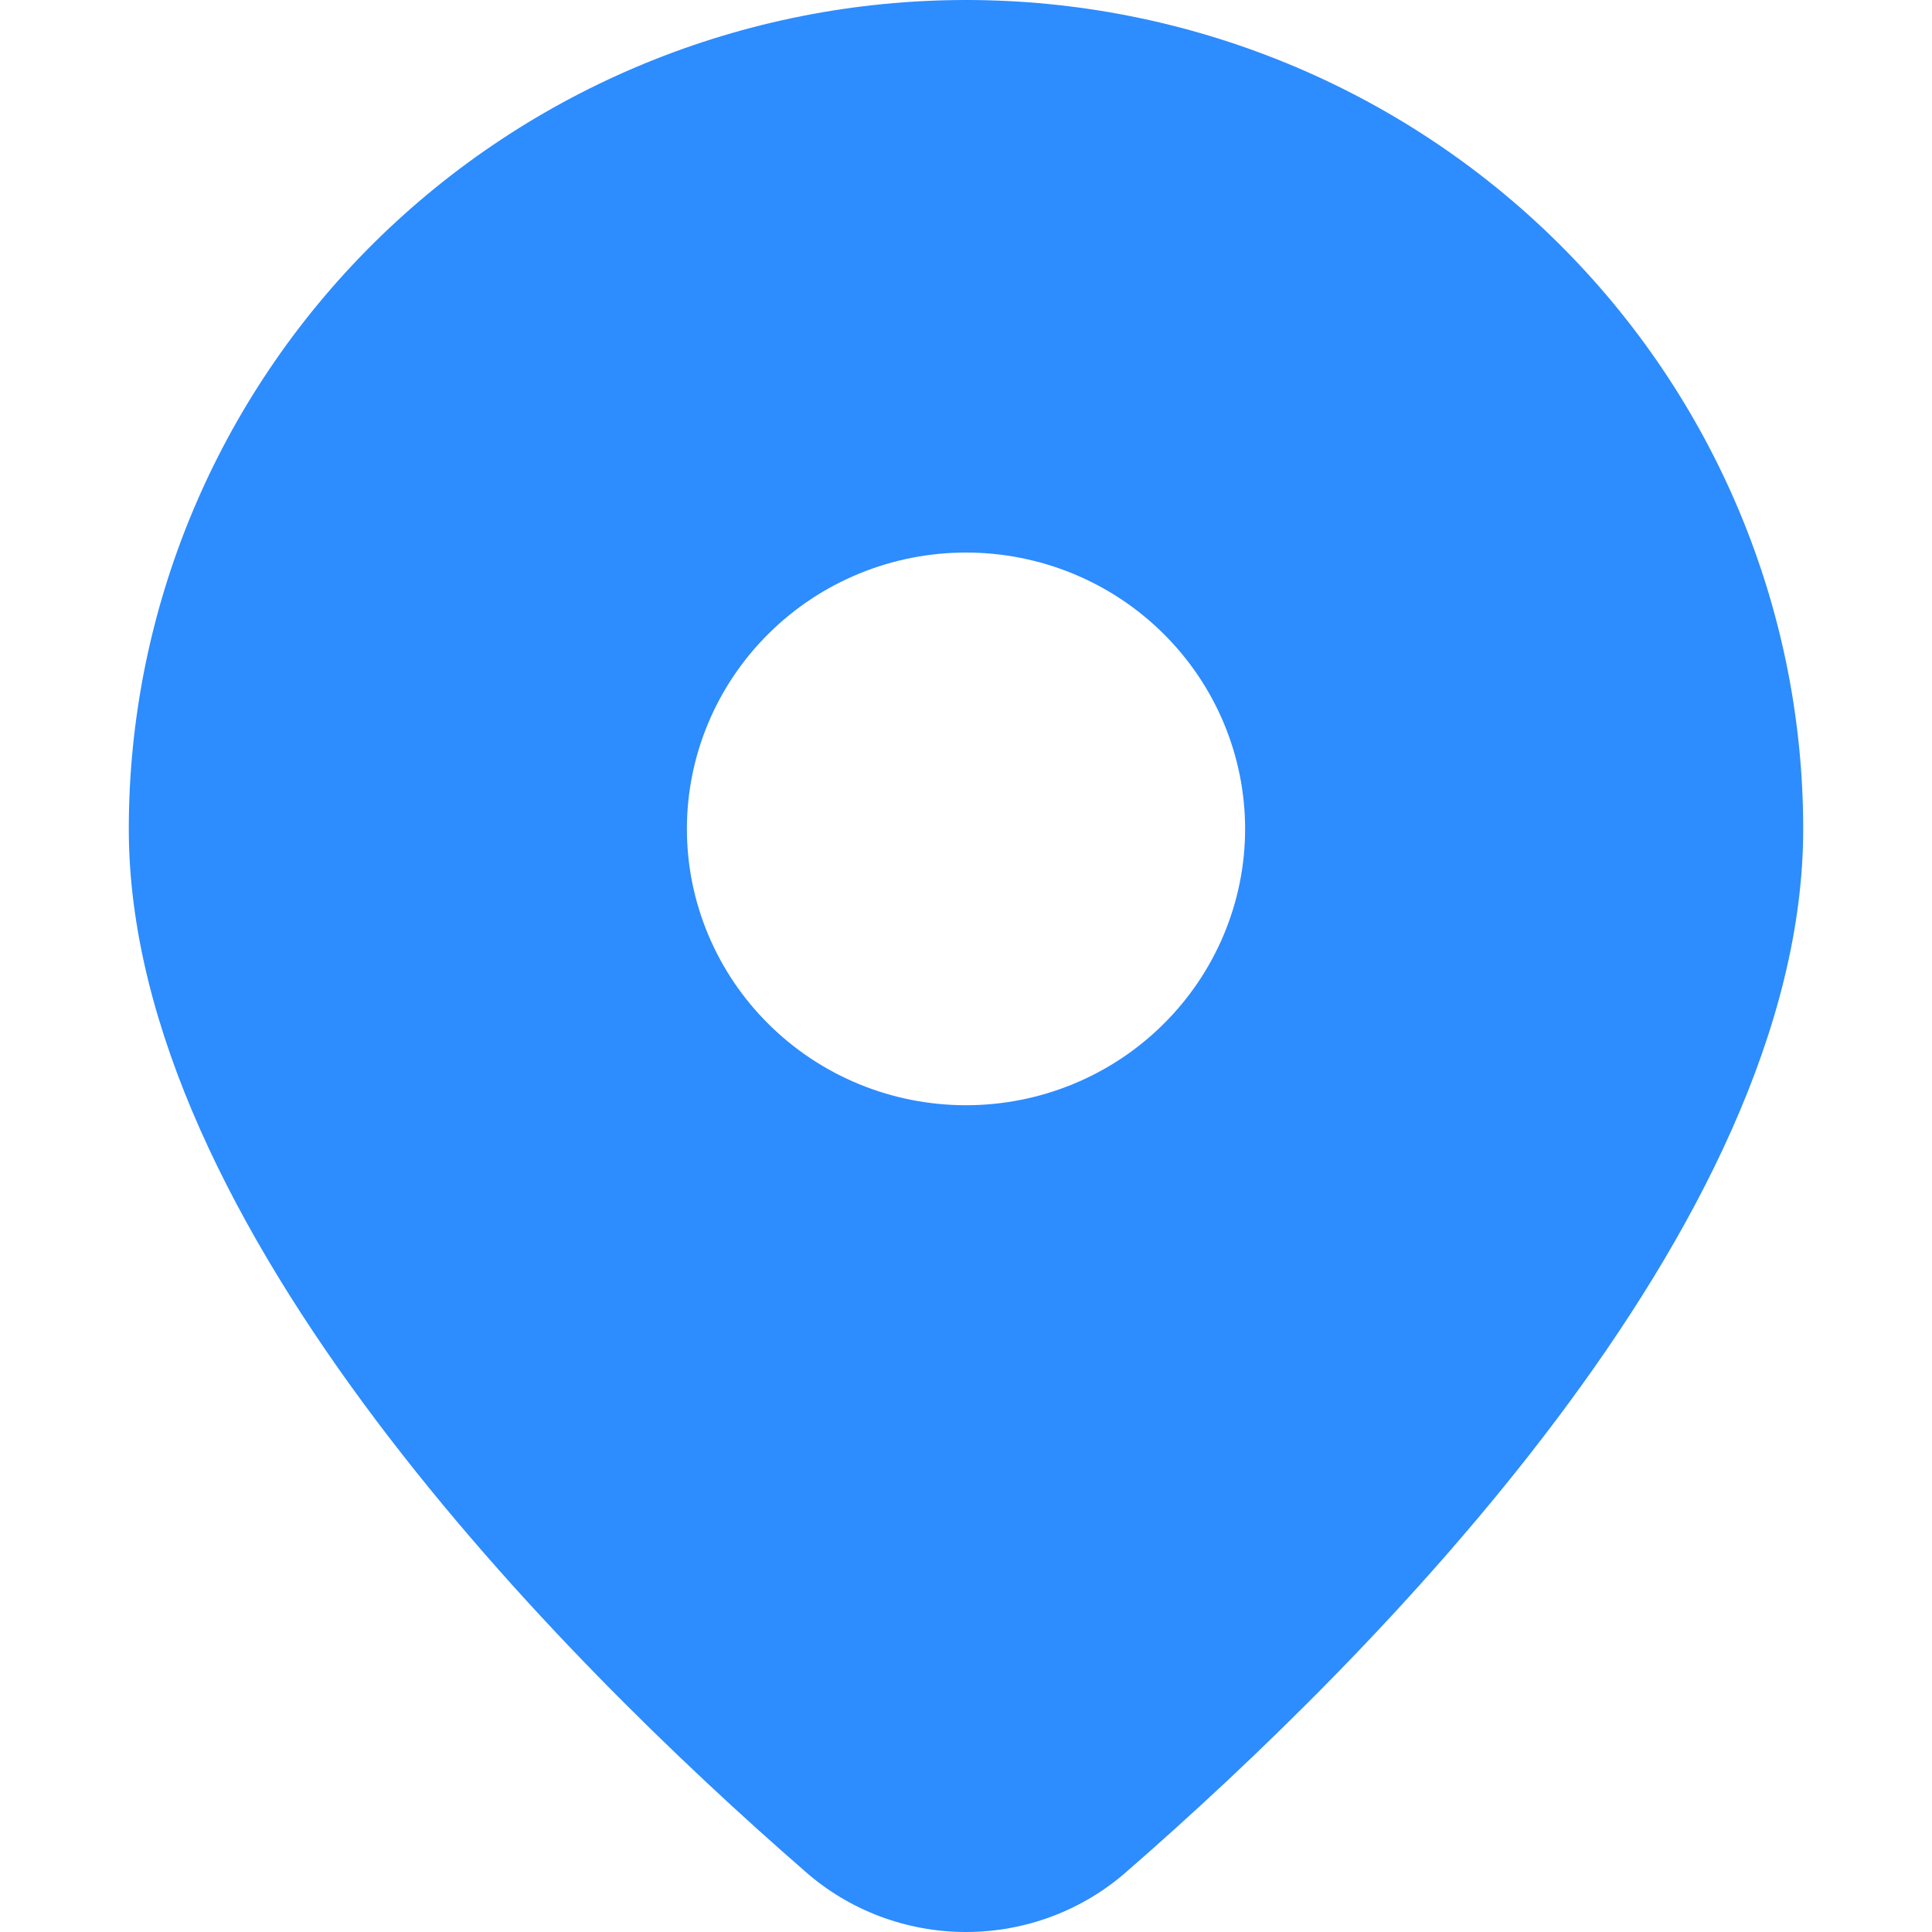 <svg width="15" height="15" viewBox="0 0 15 15" fill="none" xmlns="http://www.w3.org/2000/svg">
<path d="M8.752 14.527C10.641 12.882 14 9.52 14 6.436C14 4.729 13.315 3.092 12.096 1.885C10.877 0.678 9.224 0 7.5 0C5.776 0 4.123 0.678 2.904 1.885C1.685 3.092 1 4.729 1 6.436C1 9.52 4.358 12.882 6.248 14.527C6.592 14.832 7.038 15 7.5 15C7.962 15 8.408 14.832 8.752 14.527ZM5.333 6.436C5.333 5.867 5.562 5.321 5.968 4.919C6.374 4.516 6.925 4.29 7.5 4.29C8.075 4.29 8.626 4.516 9.032 4.919C9.438 5.321 9.667 5.867 9.667 6.436C9.667 7.004 9.438 7.55 9.032 7.952C8.626 8.355 8.075 8.581 7.5 8.581C6.925 8.581 6.374 8.355 5.968 7.952C5.562 7.55 5.333 7.004 5.333 6.436Z" fill="#2D8CFE"/>
</svg>
